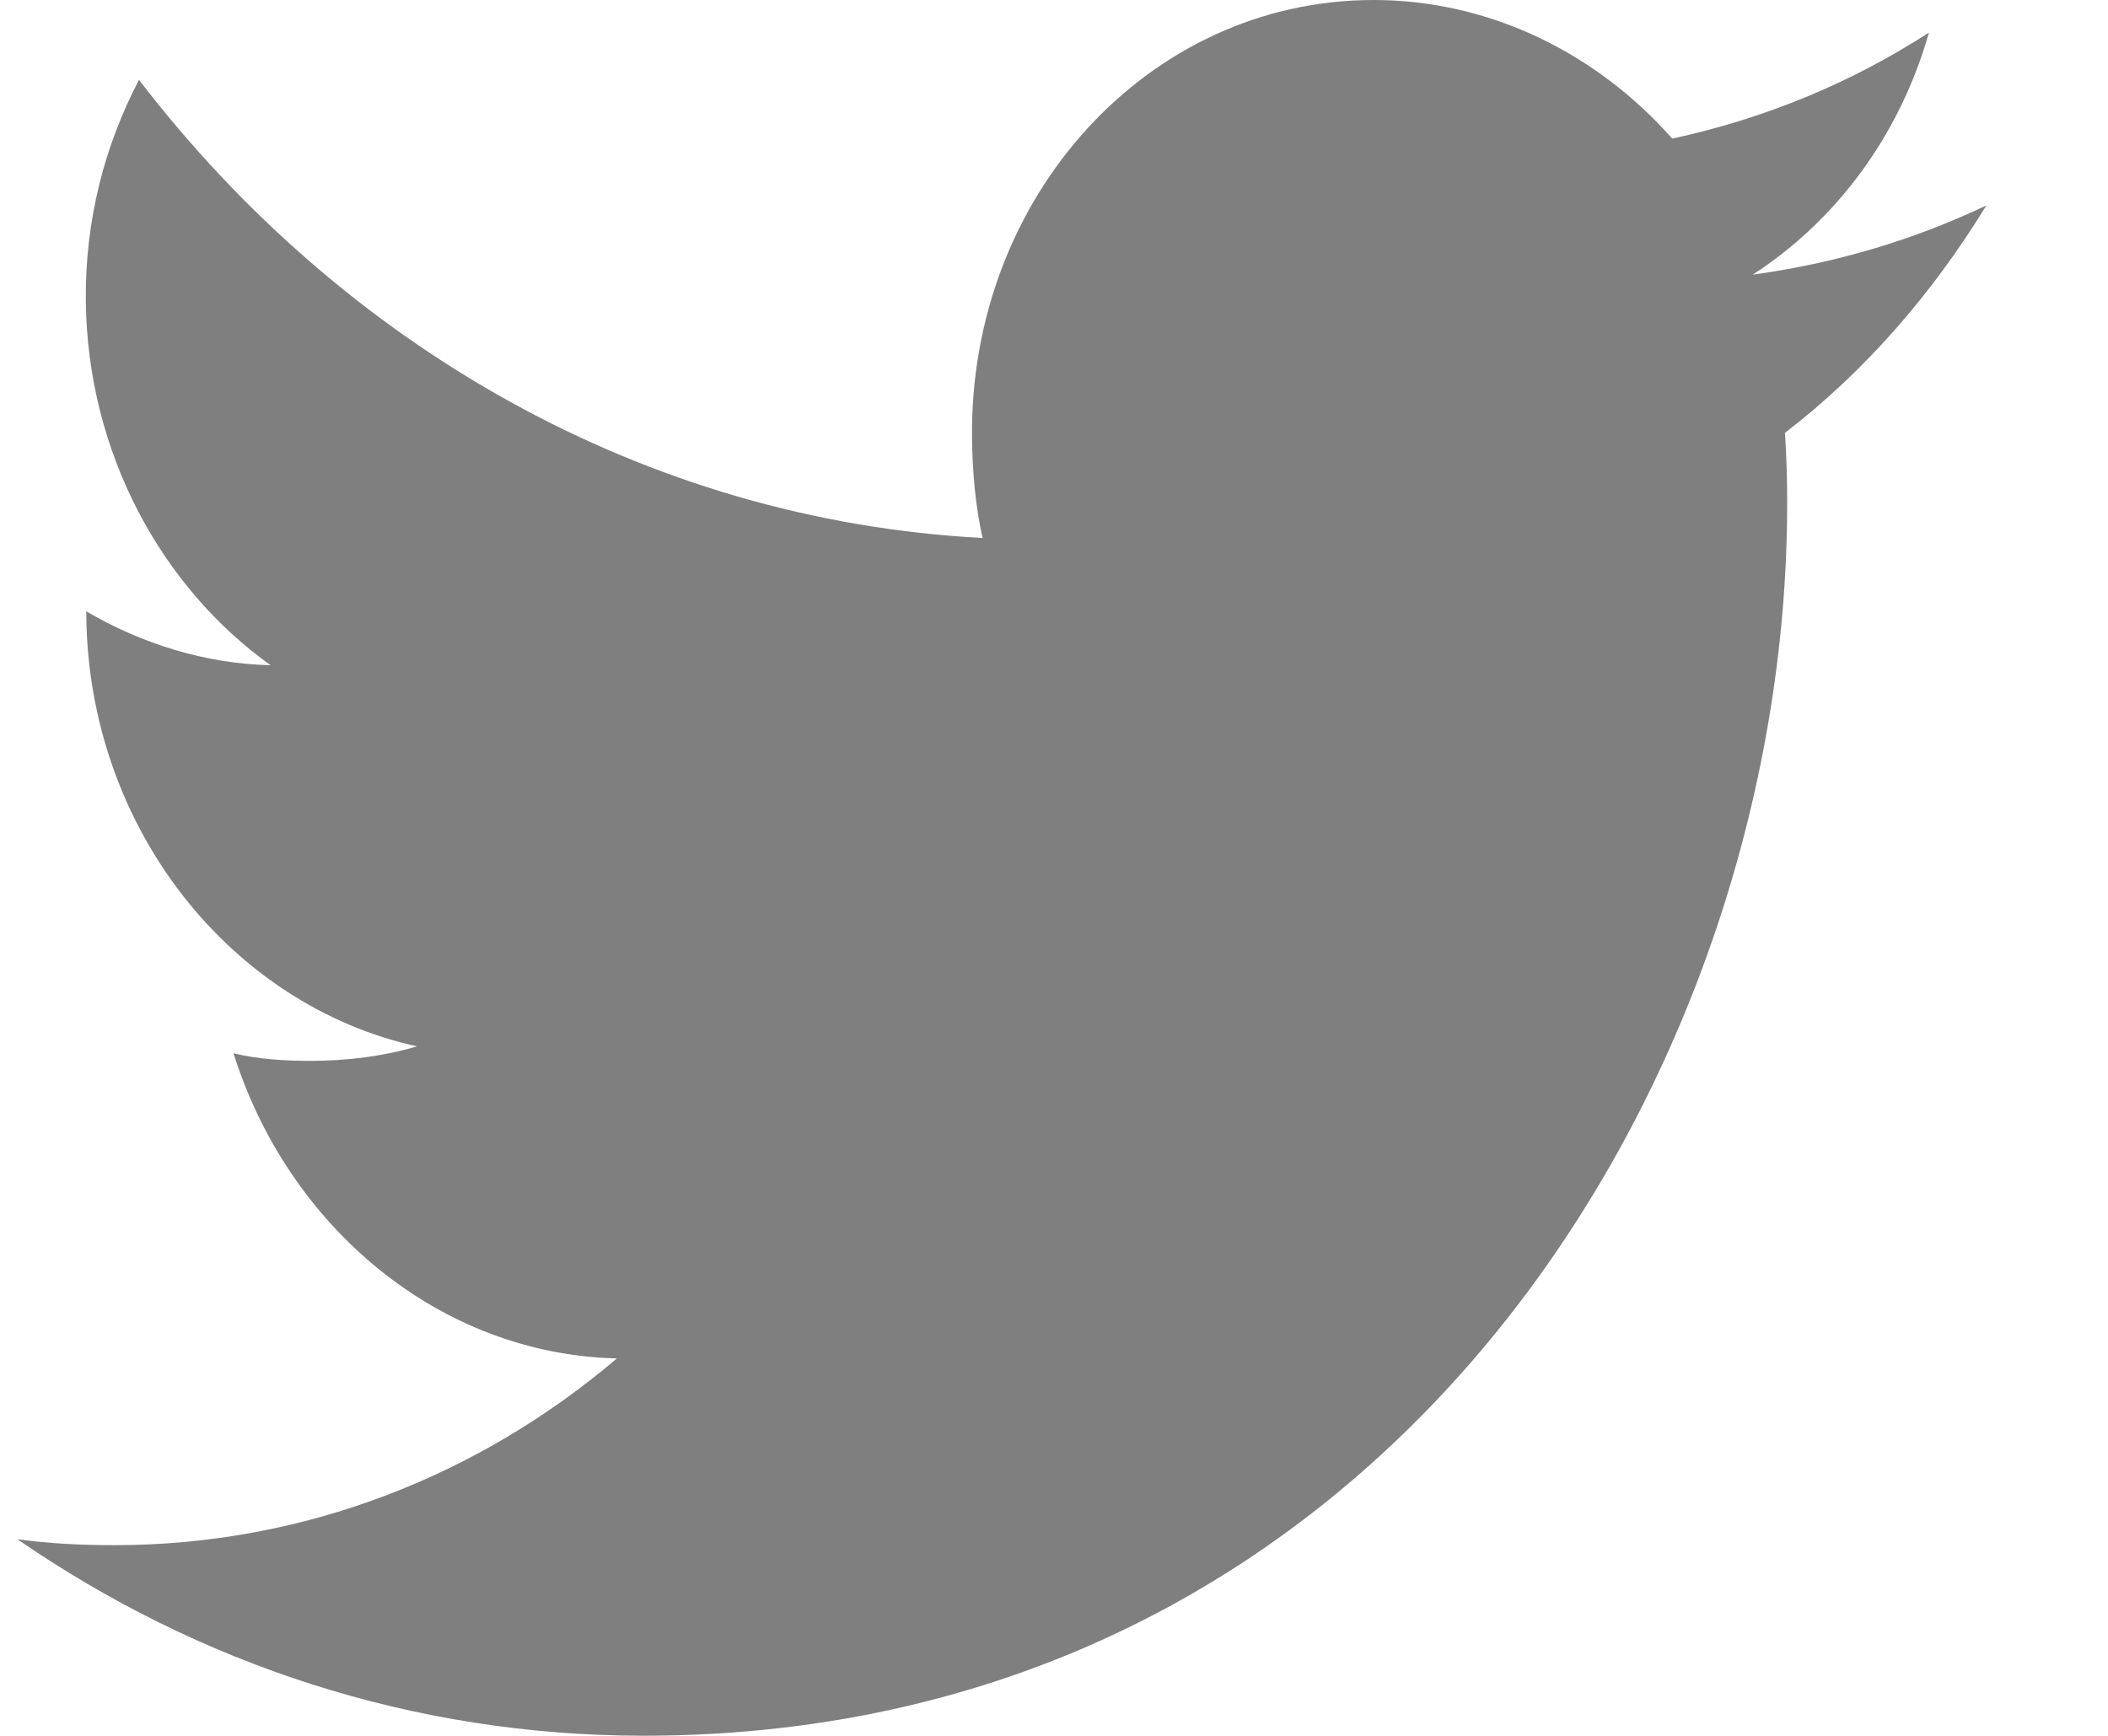 <svg width="17" height="14" viewBox="0 0 17 14" fill="none" xmlns="http://www.w3.org/2000/svg">
<path d="M16.019 1.657C15.427 1.938 14.795 2.125 14.135 2.215C14.81 1.778 15.321 1.091 15.556 0.263C14.927 0.67 14.23 0.957 13.486 1.118C12.876 0.428 12.013 0 11.077 0C9.261 0 7.817 1.587 7.839 3.533C7.842 3.813 7.867 4.082 7.924 4.339C5.195 4.195 2.766 2.788 1.121 0.644C0.844 1.173 0.685 1.778 0.692 2.429C0.706 3.653 1.303 4.737 2.182 5.365C1.655 5.354 1.136 5.189 0.695 4.93C0.696 4.941 0.696 4.955 0.696 4.969C0.715 6.685 1.868 8.111 3.363 8.439C3.097 8.518 2.806 8.556 2.504 8.556C2.294 8.556 2.082 8.543 1.883 8.495C2.323 9.894 3.541 10.922 4.975 10.956C3.87 11.896 2.459 12.462 0.925 12.462C0.656 12.462 0.398 12.45 0.14 12.414C1.604 13.423 3.332 13.999 5.189 13.999C11.225 13.999 14.465 8.615 14.412 3.948C14.411 3.792 14.404 3.641 14.395 3.491C15.041 2.994 15.581 2.372 16.019 1.657Z" fill="black" fill-opacity="0.5"/>
</svg>
